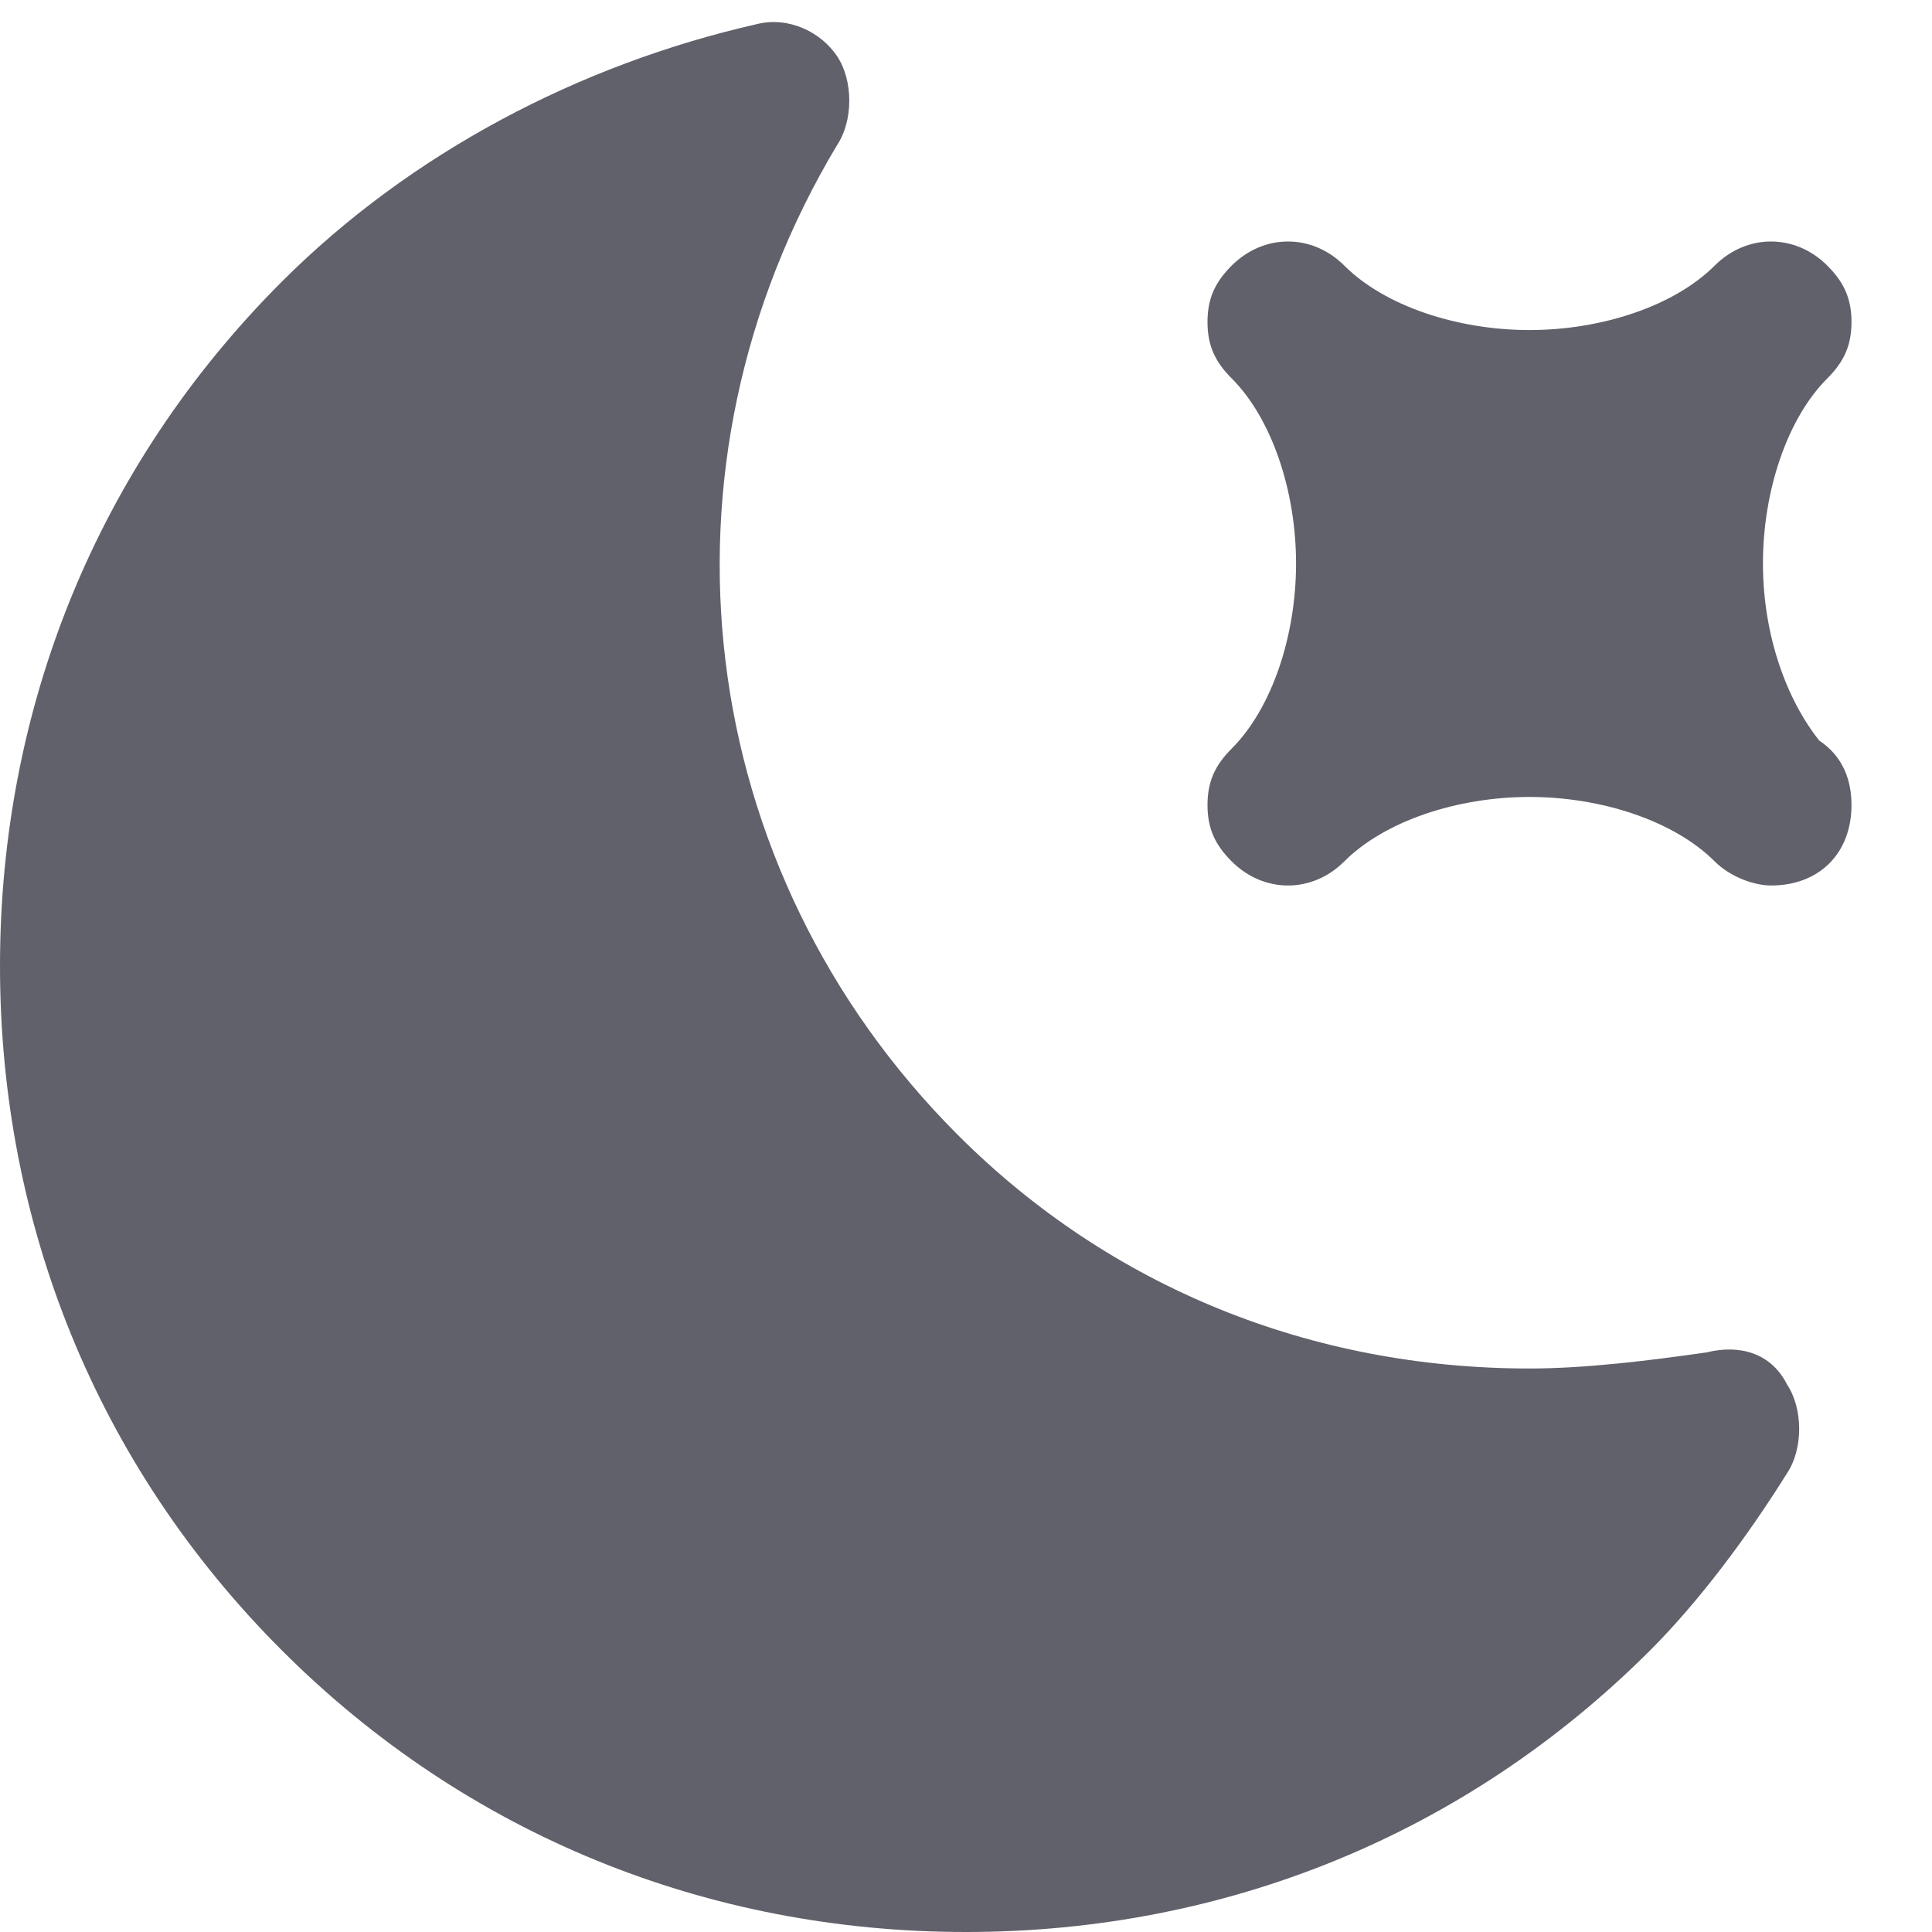 <svg xmlns="http://www.w3.org/2000/svg" height="24" width="24" viewBox="0 0 24 24"><path fill="#61616b" d="M21.2,16.8C20.5,16.9,19.7,17,19,17c-2.7,0-5.2-1-7.1-2.9c-3.3-3.3-3.9-8.3-1.5-12.3c0.2-0.3,0.2-0.8,0-1.1 c-0.2-0.3-0.6-0.5-1-0.4C7.2,0.8,5.1,1.9,3.5,3.5C1.2,5.8,0,8.8,0,12s1.2,6.2,3.5,8.5S8.8,24,12,24s6.2-1.2,8.5-3.5 c0.6-0.6,1.2-1.4,1.7-2.2c0.2-0.3,0.2-0.8,0-1.1C22,16.8,21.6,16.7,21.2,16.8z"></path> <path data-color="color-2" fill="#61616b" d="M22.6,9.2c-0.4-0.5-0.7-1.3-0.7-2.2c0-0.9,0.3-1.8,0.8-2.3C22.9,4.5,23,4.3,23,4 s-0.1-0.5-0.3-0.7c-0.4-0.4-1-0.4-1.4,0c-0.5,0.5-1.4,0.8-2.3,0.8s-1.8-0.3-2.3-0.8c-0.4-0.4-1-0.4-1.4,0C15.1,3.5,15,3.7,15,4 s0.1,0.5,0.3,0.7c0.5,0.5,0.8,1.4,0.8,2.3s-0.3,1.8-0.8,2.3C15.1,9.5,15,9.7,15,10s0.1,0.5,0.3,0.7c0.4,0.4,1,0.4,1.4,0 c0.5-0.5,1.4-0.8,2.3-0.8s1.8,0.3,2.3,0.8c0.2,0.2,0.5,0.3,0.7,0.3c0,0,0,0,0,0c0.6,0,1-0.4,1-1C23,9.7,22.9,9.4,22.6,9.2z"></path></svg>